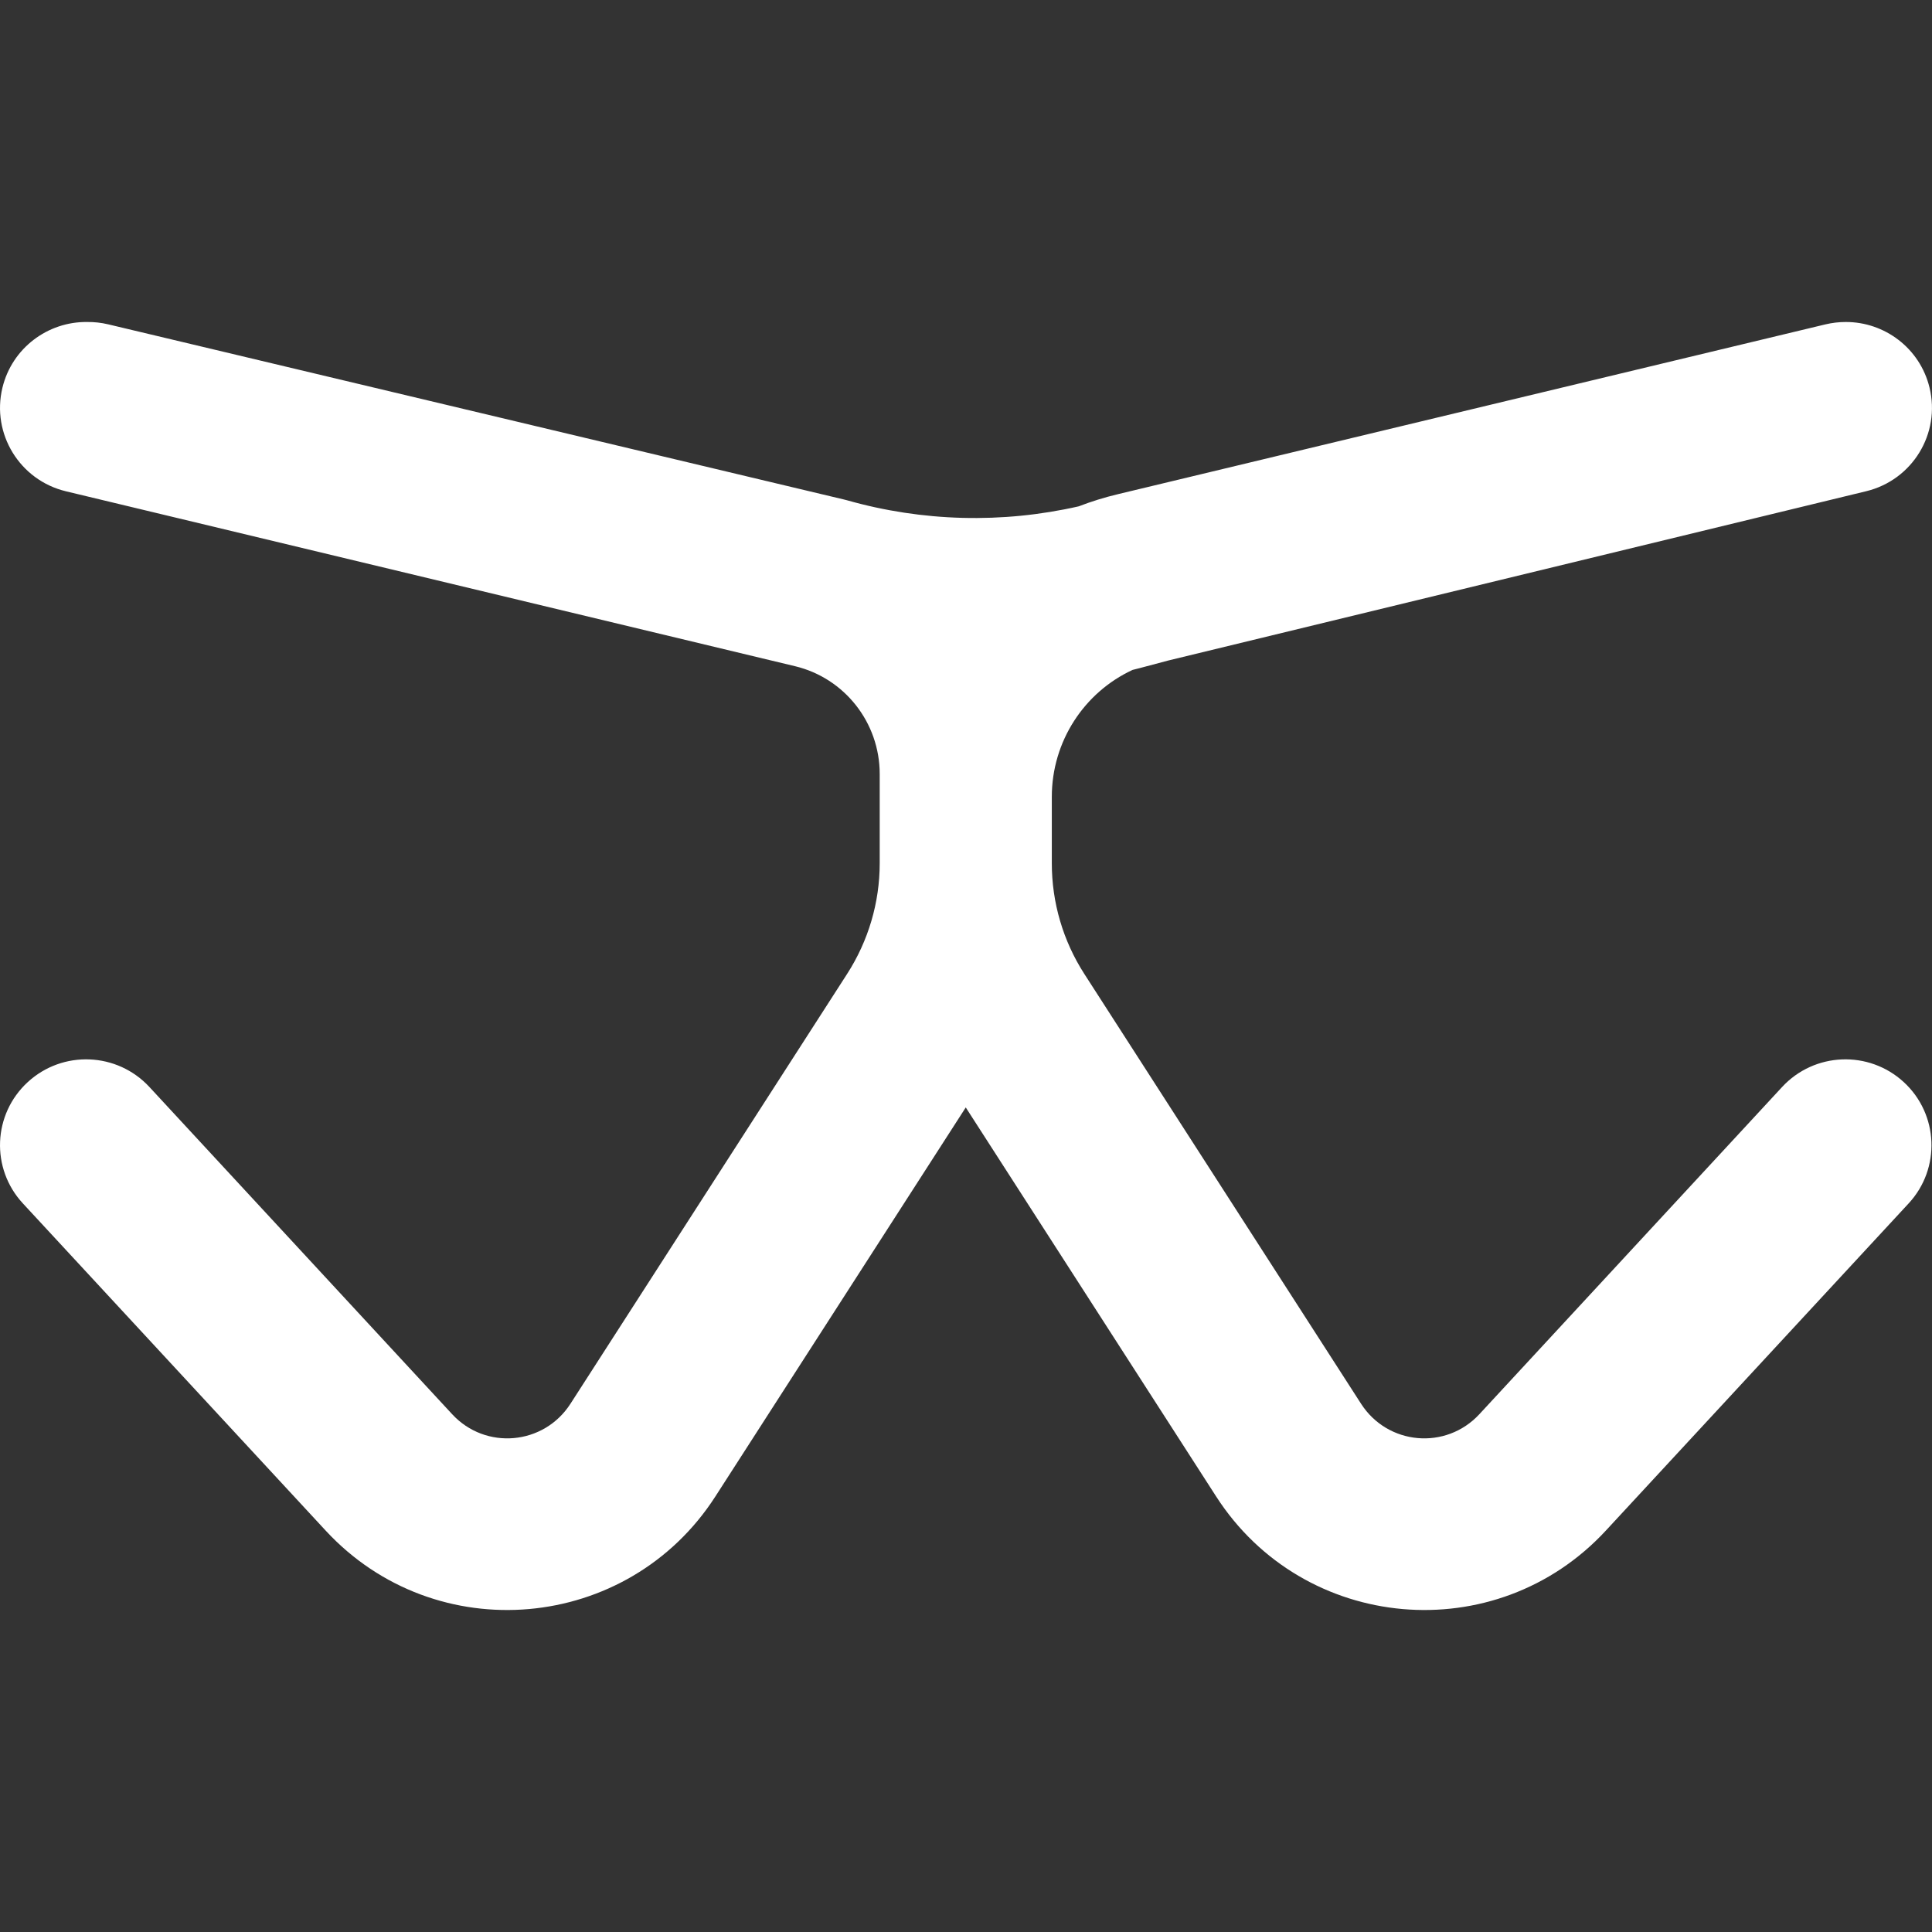 <svg width="24" height="24" viewBox="0 0 24 24" fill="none" xmlns="http://www.w3.org/2000/svg">
<rect x="0" y="0" width="24" height="24" fill="#333333" stroke="none"/>
<path fill-rule="evenodd" clip-rule="evenodd" d="M1.082 4C1.168 3.999 1.256 4.008 1.344 4.029L10.476 6.203C10.491 6.207 10.506 6.21 10.52 6.214C11.46 6.481 12.45 6.506 13.4 6.29C13.558 6.229 13.722 6.178 13.891 6.138L22.674 4.03C22.759 4.01 22.843 4 22.927 4C23.41 3.998 23.85 4.325 23.969 4.814C24.109 5.386 23.757 5.963 23.183 6.102L14.505 8.207L14.156 8.3C14.127 8.307 14.098 8.315 14.069 8.322C13.469 8.6 13.066 9.209 13.066 9.899L13.066 10.725C13.066 11.212 13.206 11.688 13.469 12.097L16.907 17.437C17.239 17.954 17.962 18.016 18.377 17.568L22.138 13.503C22.539 13.07 23.215 13.043 23.649 13.442C24.083 13.841 24.111 14.516 23.71 14.949L19.949 19.013C18.583 20.49 16.194 20.278 15.107 18.589L11.997 13.757L8.887 18.589C7.8 20.278 5.411 20.49 4.045 19.013L0.284 14.949C-0.117 14.516 -0.09 13.841 0.345 13.442C0.779 13.043 1.455 13.07 1.856 13.503L5.617 17.568C6.031 18.016 6.755 17.954 7.087 17.437L10.524 12.097C10.787 11.688 10.928 11.212 10.928 10.725V9.615C10.928 8.974 10.489 8.423 9.877 8.276L0.819 6.103C0.245 5.965 -0.108 5.389 0.03 4.817C0.149 4.324 0.594 3.994 1.082 4Z" fill="white"/>
</svg>
